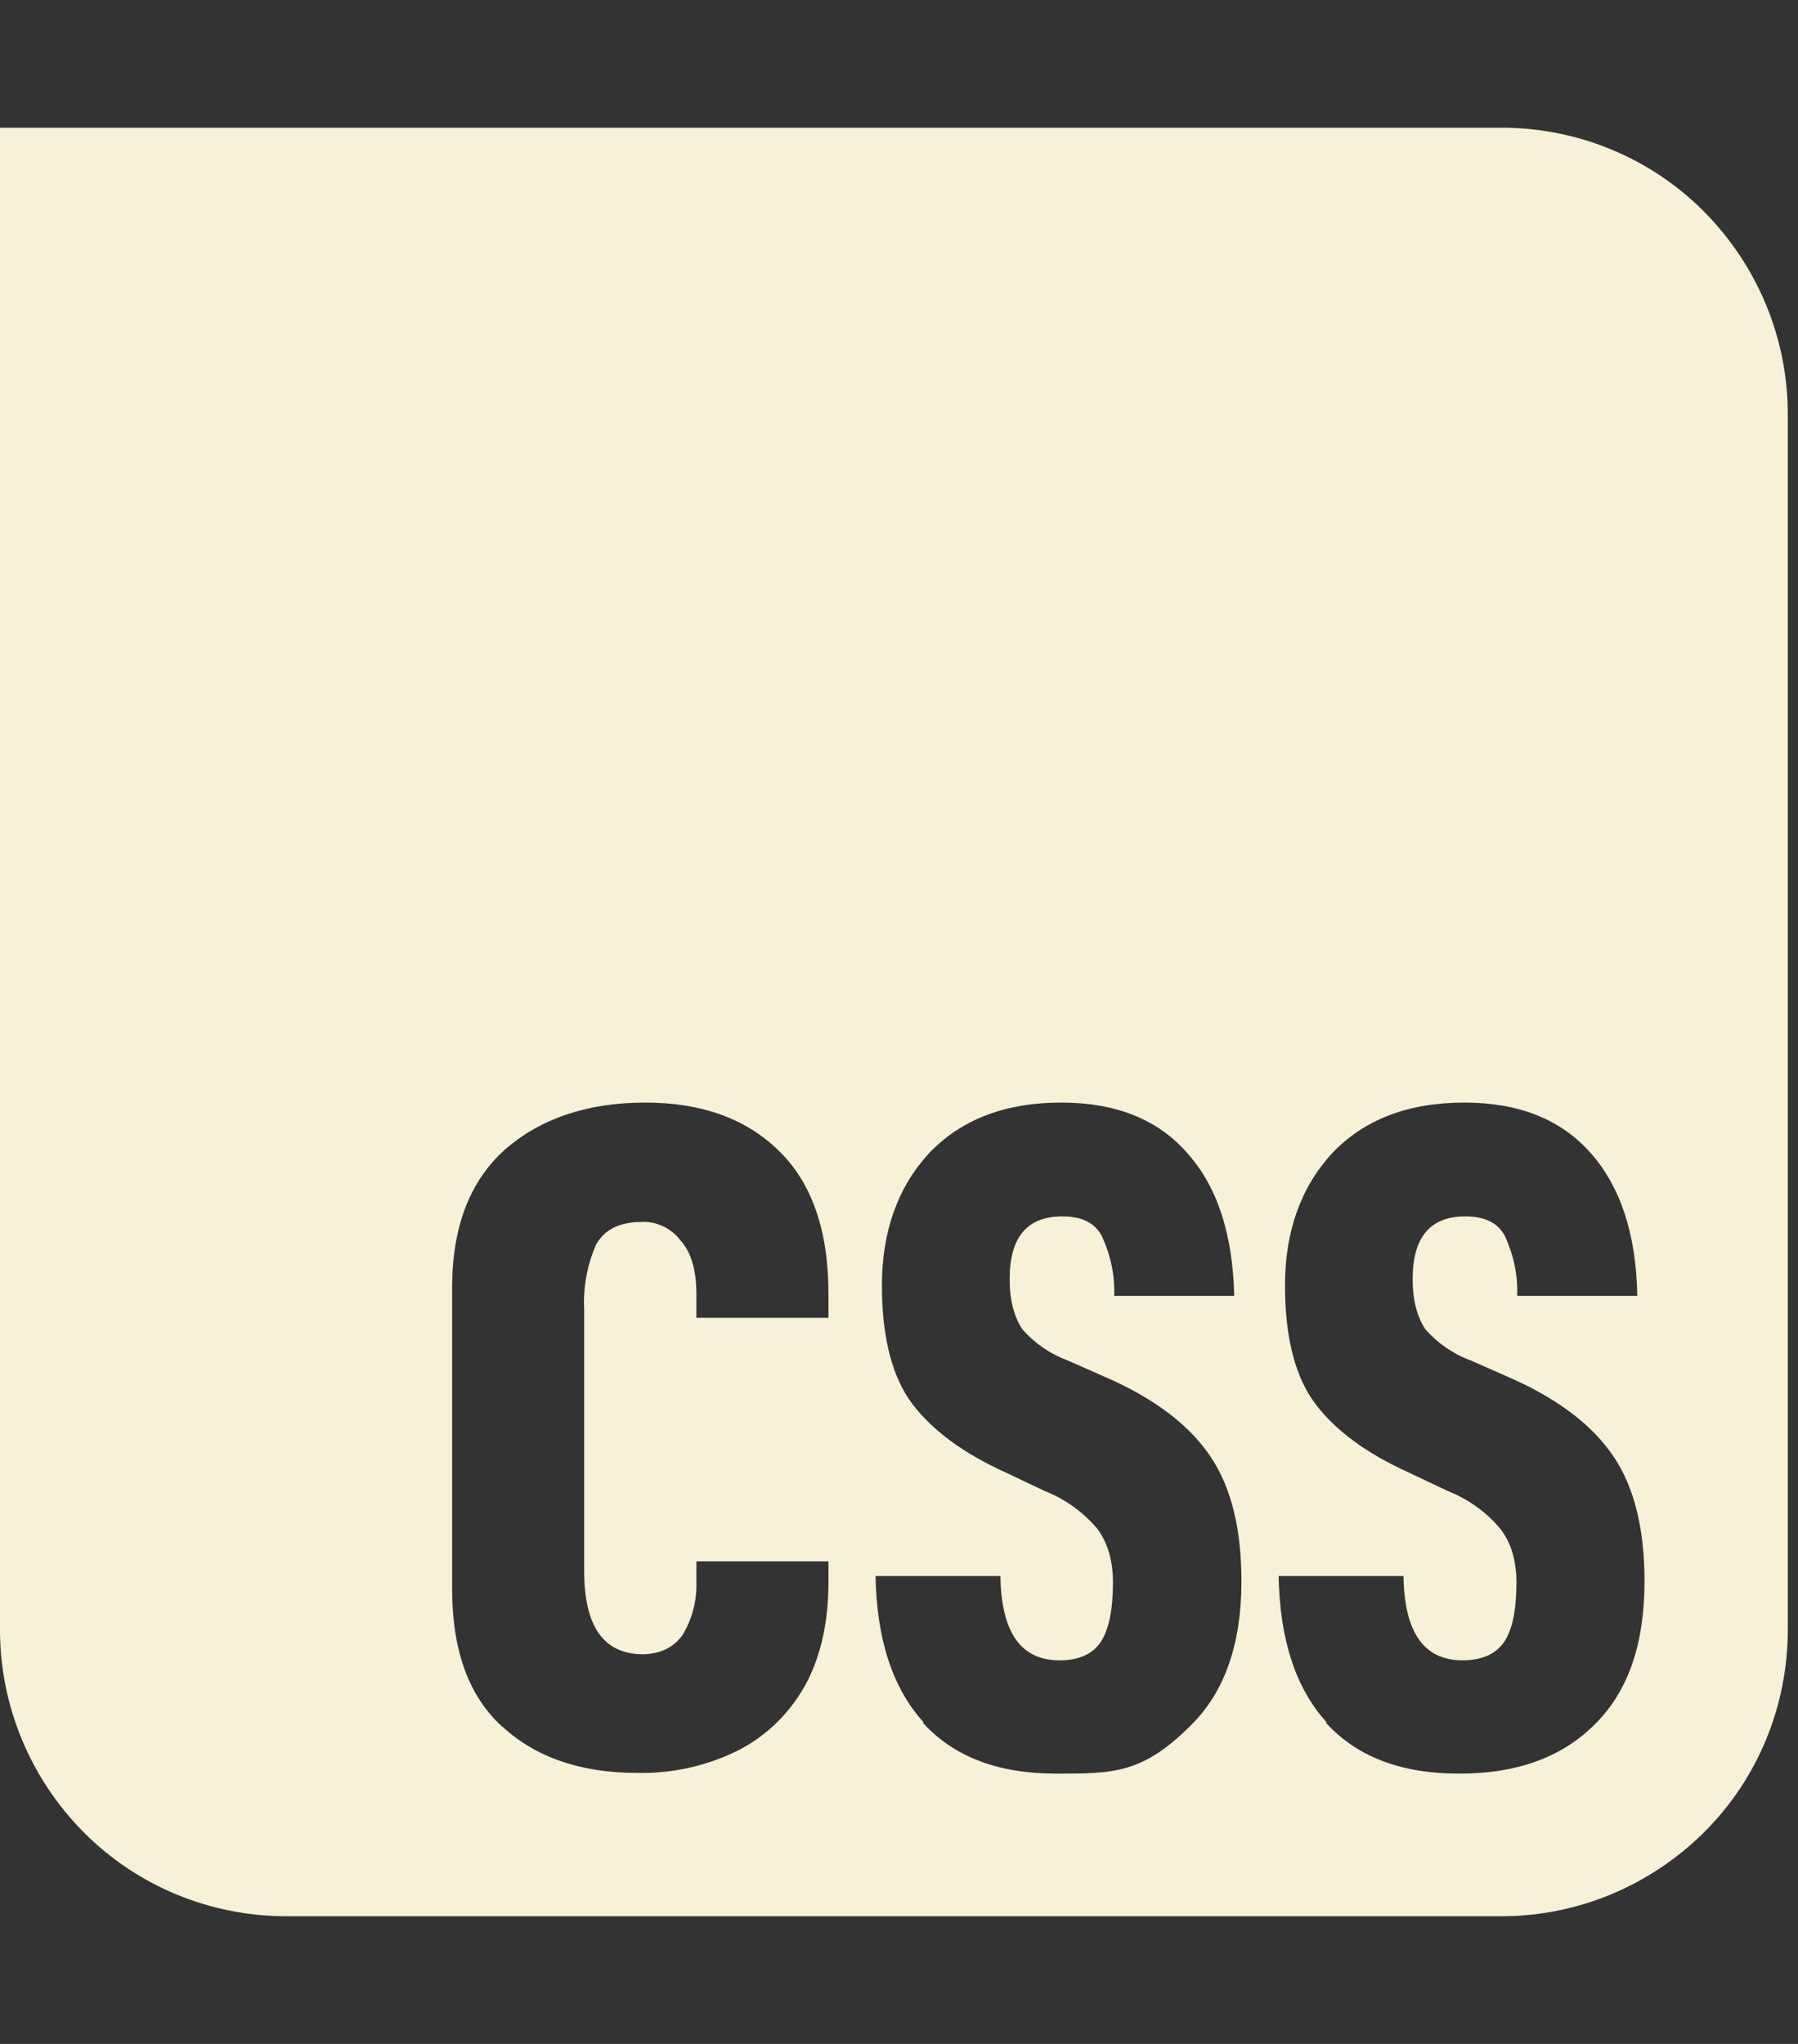 <svg width="22" height="25" viewBox="0 0 22 25" fill="none" xmlns="http://www.w3.org/2000/svg">
<rect x="0" y="0" width="22" height="25" fill="#333333" stroke="none"/>
<path d="M18.374 1.562H0V19.936C0 20.864 0.371 21.753 1.025 22.412C1.68 23.071 2.573 23.438 3.501 23.438H18.374C19.302 23.438 20.19 23.066 20.85 22.412C21.509 21.758 21.875 20.864 21.875 19.936V5.063C21.875 4.136 21.504 3.247 20.85 2.588C20.195 1.929 19.302 1.562 18.374 1.562ZM16.23 21.064C15.854 20.649 15.659 20.054 15.645 19.277H17.173C17.183 19.966 17.422 20.308 17.895 20.308C18.135 20.308 18.306 20.23 18.408 20.078C18.506 19.927 18.555 19.688 18.555 19.355C18.555 19.092 18.491 18.872 18.359 18.701C18.189 18.496 17.964 18.335 17.715 18.237L17.148 17.969C16.645 17.73 16.279 17.441 16.05 17.109C15.83 16.777 15.723 16.314 15.723 15.723C15.723 15.059 15.918 14.521 16.299 14.106C16.694 13.691 17.231 13.486 17.92 13.486C18.584 13.486 19.097 13.691 19.458 14.097C19.824 14.507 20.02 15.088 20.034 15.85H18.564C18.574 15.601 18.52 15.352 18.418 15.127C18.335 14.961 18.174 14.878 17.93 14.878C17.5 14.878 17.285 15.132 17.285 15.645C17.285 15.903 17.339 16.104 17.441 16.26C17.593 16.431 17.783 16.562 17.998 16.641L18.54 16.88C19.102 17.139 19.502 17.451 19.751 17.827C20 18.203 20.122 18.706 20.122 19.341C20.122 20.098 19.927 20.679 19.521 21.084C19.121 21.489 18.569 21.694 17.856 21.694C17.144 21.694 16.606 21.489 16.226 21.074L16.23 21.064ZM11.299 21.064C10.923 20.649 10.727 20.054 10.713 19.277H12.241C12.251 19.966 12.49 20.308 12.964 20.308C13.203 20.308 13.374 20.23 13.472 20.078C13.569 19.927 13.618 19.688 13.618 19.355C13.618 19.092 13.555 18.872 13.428 18.701C13.257 18.496 13.032 18.335 12.783 18.237L12.217 17.969C11.714 17.73 11.348 17.441 11.118 17.109C10.898 16.777 10.791 16.314 10.791 15.723C10.791 15.059 10.986 14.521 11.367 14.106C11.763 13.691 12.3 13.486 12.988 13.486C13.652 13.486 14.165 13.691 14.521 14.097C14.893 14.507 15.083 15.088 15.102 15.85H13.633C13.643 15.601 13.589 15.352 13.486 15.127C13.403 14.961 13.242 14.878 12.998 14.878C12.568 14.878 12.354 15.132 12.354 15.645C12.354 15.903 12.407 16.104 12.51 16.26C12.661 16.431 12.852 16.562 13.066 16.641L13.608 16.88C14.17 17.139 14.57 17.451 14.819 17.827C15.068 18.203 15.19 18.706 15.19 19.341C15.19 20.098 14.99 20.679 14.59 21.084C13.989 21.692 13.638 21.694 12.925 21.694C12.212 21.694 11.675 21.489 11.294 21.074L11.299 21.064ZM6.143 21.118C5.732 20.742 5.532 20.181 5.532 19.434V15.752C5.532 15.01 5.747 14.448 6.177 14.062C6.611 13.682 7.188 13.486 7.896 13.486C8.584 13.486 9.126 13.682 9.526 14.072C9.932 14.463 10.137 15.049 10.137 15.825V16.118H8.521V15.835C8.521 15.537 8.457 15.312 8.325 15.171C8.271 15.098 8.198 15.039 8.115 15C8.032 14.961 7.944 14.941 7.852 14.946C7.588 14.946 7.402 15.034 7.295 15.22C7.183 15.474 7.134 15.747 7.148 16.02V19.219C7.148 19.888 7.383 20.225 7.852 20.234C8.071 20.234 8.237 20.156 8.35 20C8.472 19.8 8.53 19.57 8.521 19.336V19.097H10.137V19.346C10.137 19.863 10.034 20.298 9.834 20.645C9.639 20.981 9.351 21.255 8.999 21.426C8.623 21.606 8.213 21.694 7.798 21.685C7.104 21.685 6.553 21.494 6.147 21.118H6.143Z" fill="#F7F1D7"/>
</svg>
